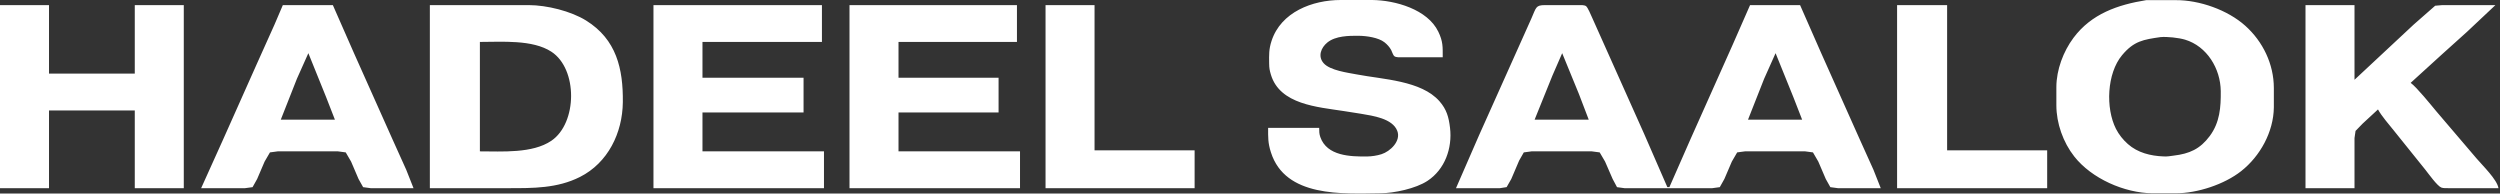 <svg width="620" height="48" viewBox="0 0 620 48" fill="none" xmlns="http://www.w3.org/2000/svg">
<rect x="0" y="0" width="620" height="48" fill="#333333" stroke="none"/>
<path d="M327.156 31.703C327.164 32.558 327.149 33.159 327.437 33.986C329.078 38.716 334.943 38.853 339.057 38.805C340.217 38.789 341.496 38.594 342.602 38.242C344.788 37.547 347.492 34.983 346.527 32.464C345.342 29.362 340.432 28.718 337.538 28.216L333.233 27.539C326.786 26.534 317.407 25.933 315.184 18.515C314.852 17.404 314.764 16.884 314.749 15.725C314.723 13.584 314.665 12.23 315.346 10.145C317.683 2.972 325.485 0.01 332.474 0H340.323C346.041 0.068 354.033 2.318 356.702 7.862C357.884 10.318 357.795 11.598 357.795 14.203H347.667C347.158 14.203 346.236 14.269 345.823 13.952C345.446 13.66 345.259 12.869 345.023 12.428C344.631 11.69 344.015 11.012 343.362 10.498C341.853 9.311 338.926 8.9 337.032 8.877C334.532 8.849 331.233 8.882 329.192 10.533C327.604 11.819 326.761 13.98 328.268 15.677C329.863 17.475 334.211 18.02 336.525 18.464C342.916 19.692 352.468 19.96 356.99 25.109C358.783 27.153 359.297 29.091 359.606 31.703C360.206 36.735 358.345 42.018 353.997 44.866C351.103 46.764 345.801 47.895 342.349 47.935C332.957 48.044 318.767 48.993 315.192 37.79C314.432 35.411 314.495 34.115 314.495 31.703H327.156ZM532.262 0.036H536.82H539.605C545.472 0.01 552.438 2.46 556.824 6.384C561.202 10.3 563.904 15.897 563.914 21.812V26.631C563.843 32.708 560.523 38.729 555.811 42.439C551.613 45.746 544.943 47.928 539.605 47.935H533.781C526.838 47.854 518.73 44.293 514.415 38.805C511.653 35.294 509.986 30.595 509.979 26.123V21.558C509.999 17.3 511.693 12.778 514.223 9.384C518.677 3.411 525.227 1.172 532.262 0.036ZM0 1.268H12.154V18.261H33.425V1.268H45.579V46.667H33.425V27.392H12.154V46.667H0V1.268ZM70.141 1.268H82.549L87.79 13.188L97.314 34.493L100.745 42.102L102.553 46.667H91.918L90.054 46.416L88.917 44.385L87.069 40.073L85.742 37.795L83.815 37.537H68.875L66.948 37.795L65.621 40.073L63.773 44.385L62.636 46.416L60.772 46.667H49.884L55.376 34.493L63.636 15.978L68.08 6.087L70.141 1.268ZM106.604 1.268H125.596H131.166C135.598 1.276 141.574 2.744 145.346 5.088C152.895 9.78 154.559 17.072 154.462 25.363C154.374 32.969 150.781 40.382 143.827 43.885C138.201 46.72 132.21 46.667 126.102 46.667H106.604V1.268ZM162.059 1.268H203.84V10.399H174.213V19.276H199.282V27.899H174.213V37.537H204.346V46.667H162.059V1.268ZM210.676 1.268H252.204V10.399H222.831V19.276H247.646V27.899H222.831V37.537H252.964V46.667H210.676V1.268ZM259.294 1.268H271.448V37.283H296.264V46.667H259.294V1.268ZM361.087 46.667L366.835 33.479L376.723 11.413L379.79 4.565C380.993 1.841 380.836 1.283 383.117 1.268H391.473C392.005 1.268 392.894 1.205 393.334 1.519C393.778 1.836 394.542 3.716 394.821 4.312L397.999 11.413L407.758 33.225L413.503 46.413H414.01L419.249 34.493L429.674 11.159L434.014 1.268H446.421L451.663 13.188L461.186 34.493L464.617 42.102L466.425 46.667H455.79L453.927 46.416L452.79 44.385L450.941 40.073L449.614 37.795L447.687 37.537H432.748L430.821 37.795L429.494 40.073L427.645 44.385L426.508 46.416L424.645 46.667H402.868L401.02 46.416L399.936 44.385L398.057 40.073L396.722 37.795L394.765 37.537H379.825L377.903 37.795L376.749 39.819L374.799 44.385L373.644 46.408L371.976 46.667H361.087ZM470.477 1.268H482.885V37.283H507.7V46.667H470.477V1.268ZM571.764 1.268H583.918V19.783L598.605 6.084L603.922 1.42L605.695 1.268H618.862L611.772 7.933L605.695 13.402L597.845 20.544C599.382 21.67 602.828 25.959 604.239 27.645L614.198 39.312C615.682 41.059 619.3 44.549 619.622 46.667H607.214C606.703 46.667 605.92 46.697 605.452 46.515C604.436 46.124 602.279 43.088 601.491 42.102L593.743 32.464C592.56 30.983 590.575 28.721 589.742 27.138L585.944 30.646L584.176 32.467L583.918 34.239V46.667H571.764V1.268ZM535.807 9.202C531.593 9.813 529.223 10.148 526.266 13.696C522.505 18.21 522.156 26.818 524.759 31.957C525.476 33.37 526.521 34.668 527.704 35.715C530.168 37.894 533.343 38.67 536.567 38.795C537.678 38.838 538.063 38.713 539.099 38.589C542.955 38.127 545.619 36.971 548.022 33.732C550.524 30.361 550.792 26.595 550.747 22.573C550.681 17.026 547.338 11.472 541.884 9.833C540.324 9.364 537.43 9.052 535.807 9.202ZM119.012 37.537C124.514 37.537 132.053 38.092 136.737 34.909C143.202 30.516 143.321 17.11 136.737 12.821C132.063 9.775 124.443 10.399 119.012 10.399V37.537ZM76.472 13.188L73.635 19.529L69.635 29.674H83.055L80.882 24.094L76.472 13.188ZM387.422 13.188L384.991 18.768L380.585 29.674H394.005L391.58 23.334L387.422 13.188ZM440.344 13.188L437.508 19.529L433.507 29.674H446.928L444.755 24.094L440.344 13.188Z" fill="white"/>
</svg>
